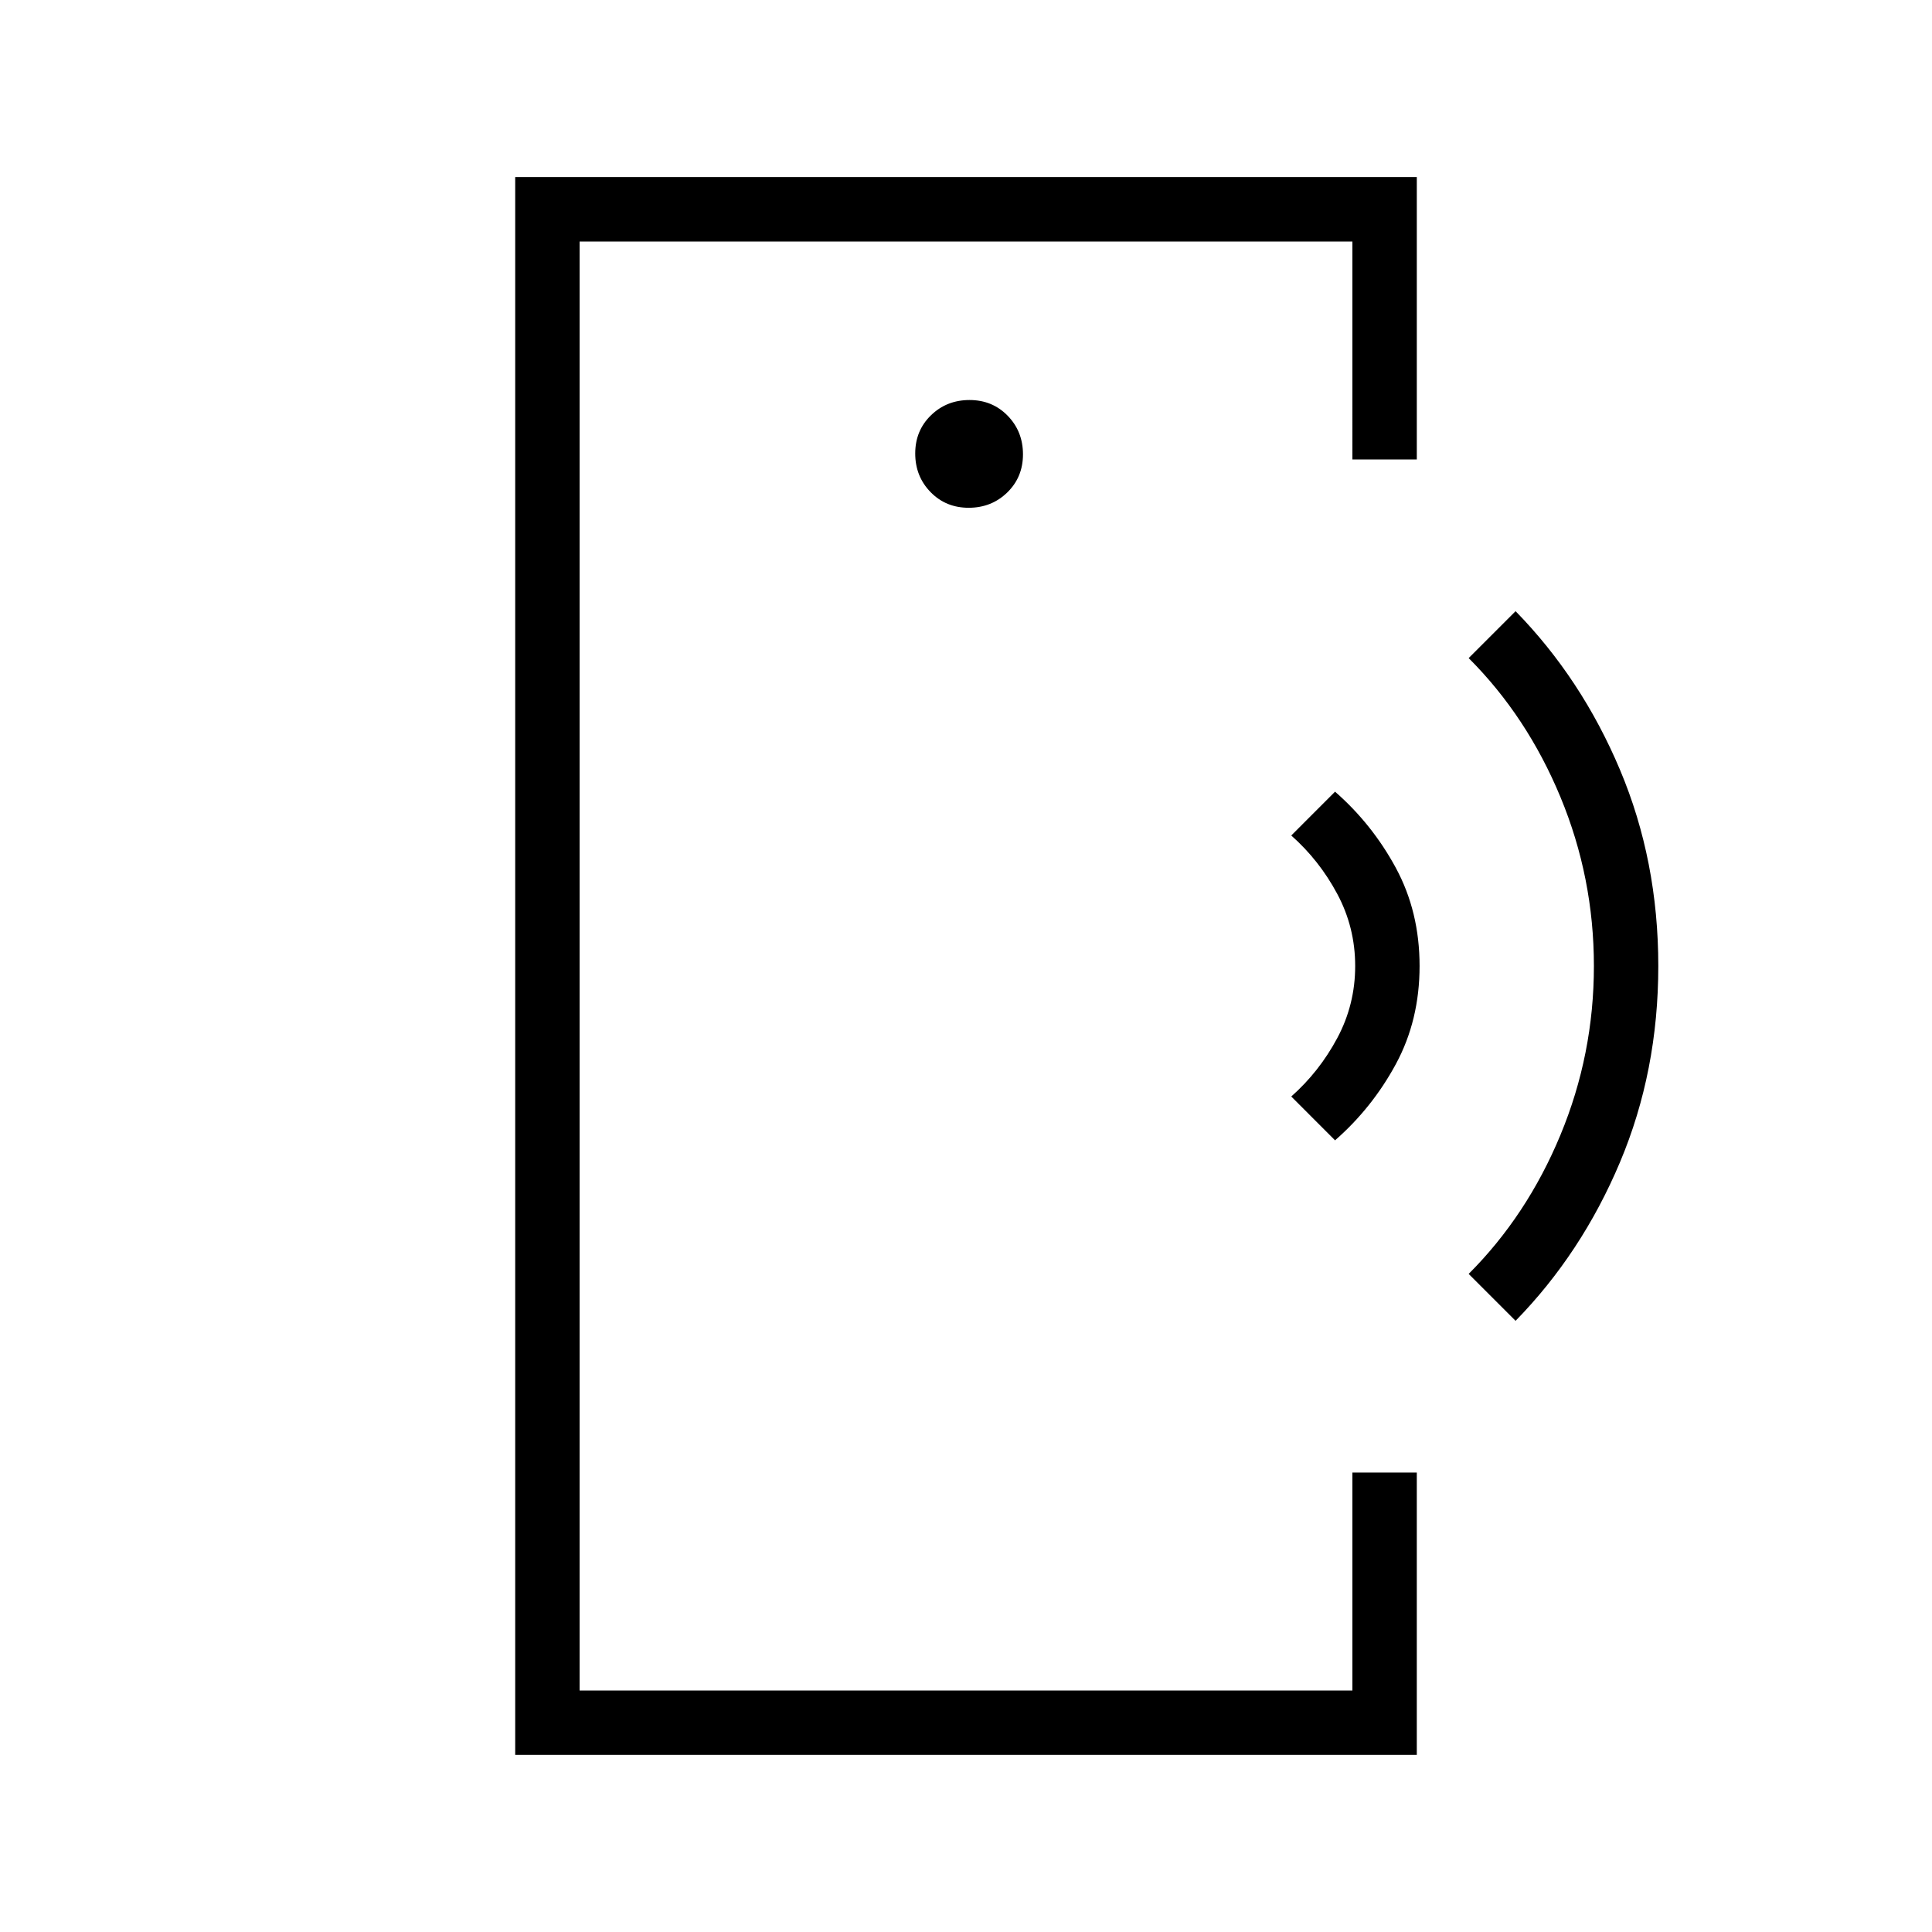 <svg xmlns="http://www.w3.org/2000/svg" height="20" viewBox="0 -960 960 960" width="20"><path d="M288-443.08V-120v-720V-443.08ZM256-88v-784h448v140.31h-32V-840H288v720h384v-108.31h32V-88H256Zm225.33-619.69q11.36 0 19.17-7.6 7.81-7.6 7.81-18.96 0-11.37-7.6-19.17-7.6-7.81-18.96-7.81-11.37 0-19.17 7.6-7.81 7.59-7.81 18.96 0 11.36 7.6 19.17 7.59 7.81 18.96 7.81Zm182.05 314.31-21.76-21.77q13.92-12.33 22.84-29 8.92-16.66 8.92-35.85t-8.92-35.85q-8.92-16.67-22.84-29l21.76-21.77q18.47 16.16 30.24 37.93 11.76 21.77 11.76 48.69 0 26.92-11.76 48.69-11.77 21.77-30.24 37.93Zm89.7 89.69L729.77-327q29-29 45.61-69.06Q792-436.13 792-480t-16.62-83.94Q758.77-604 729.77-633l23.31-23.31q32.84 33.62 51.88 78.81Q824-532.31 824-480t-19.04 97.5q-19.04 45.19-51.88 78.81Z"/></svg>